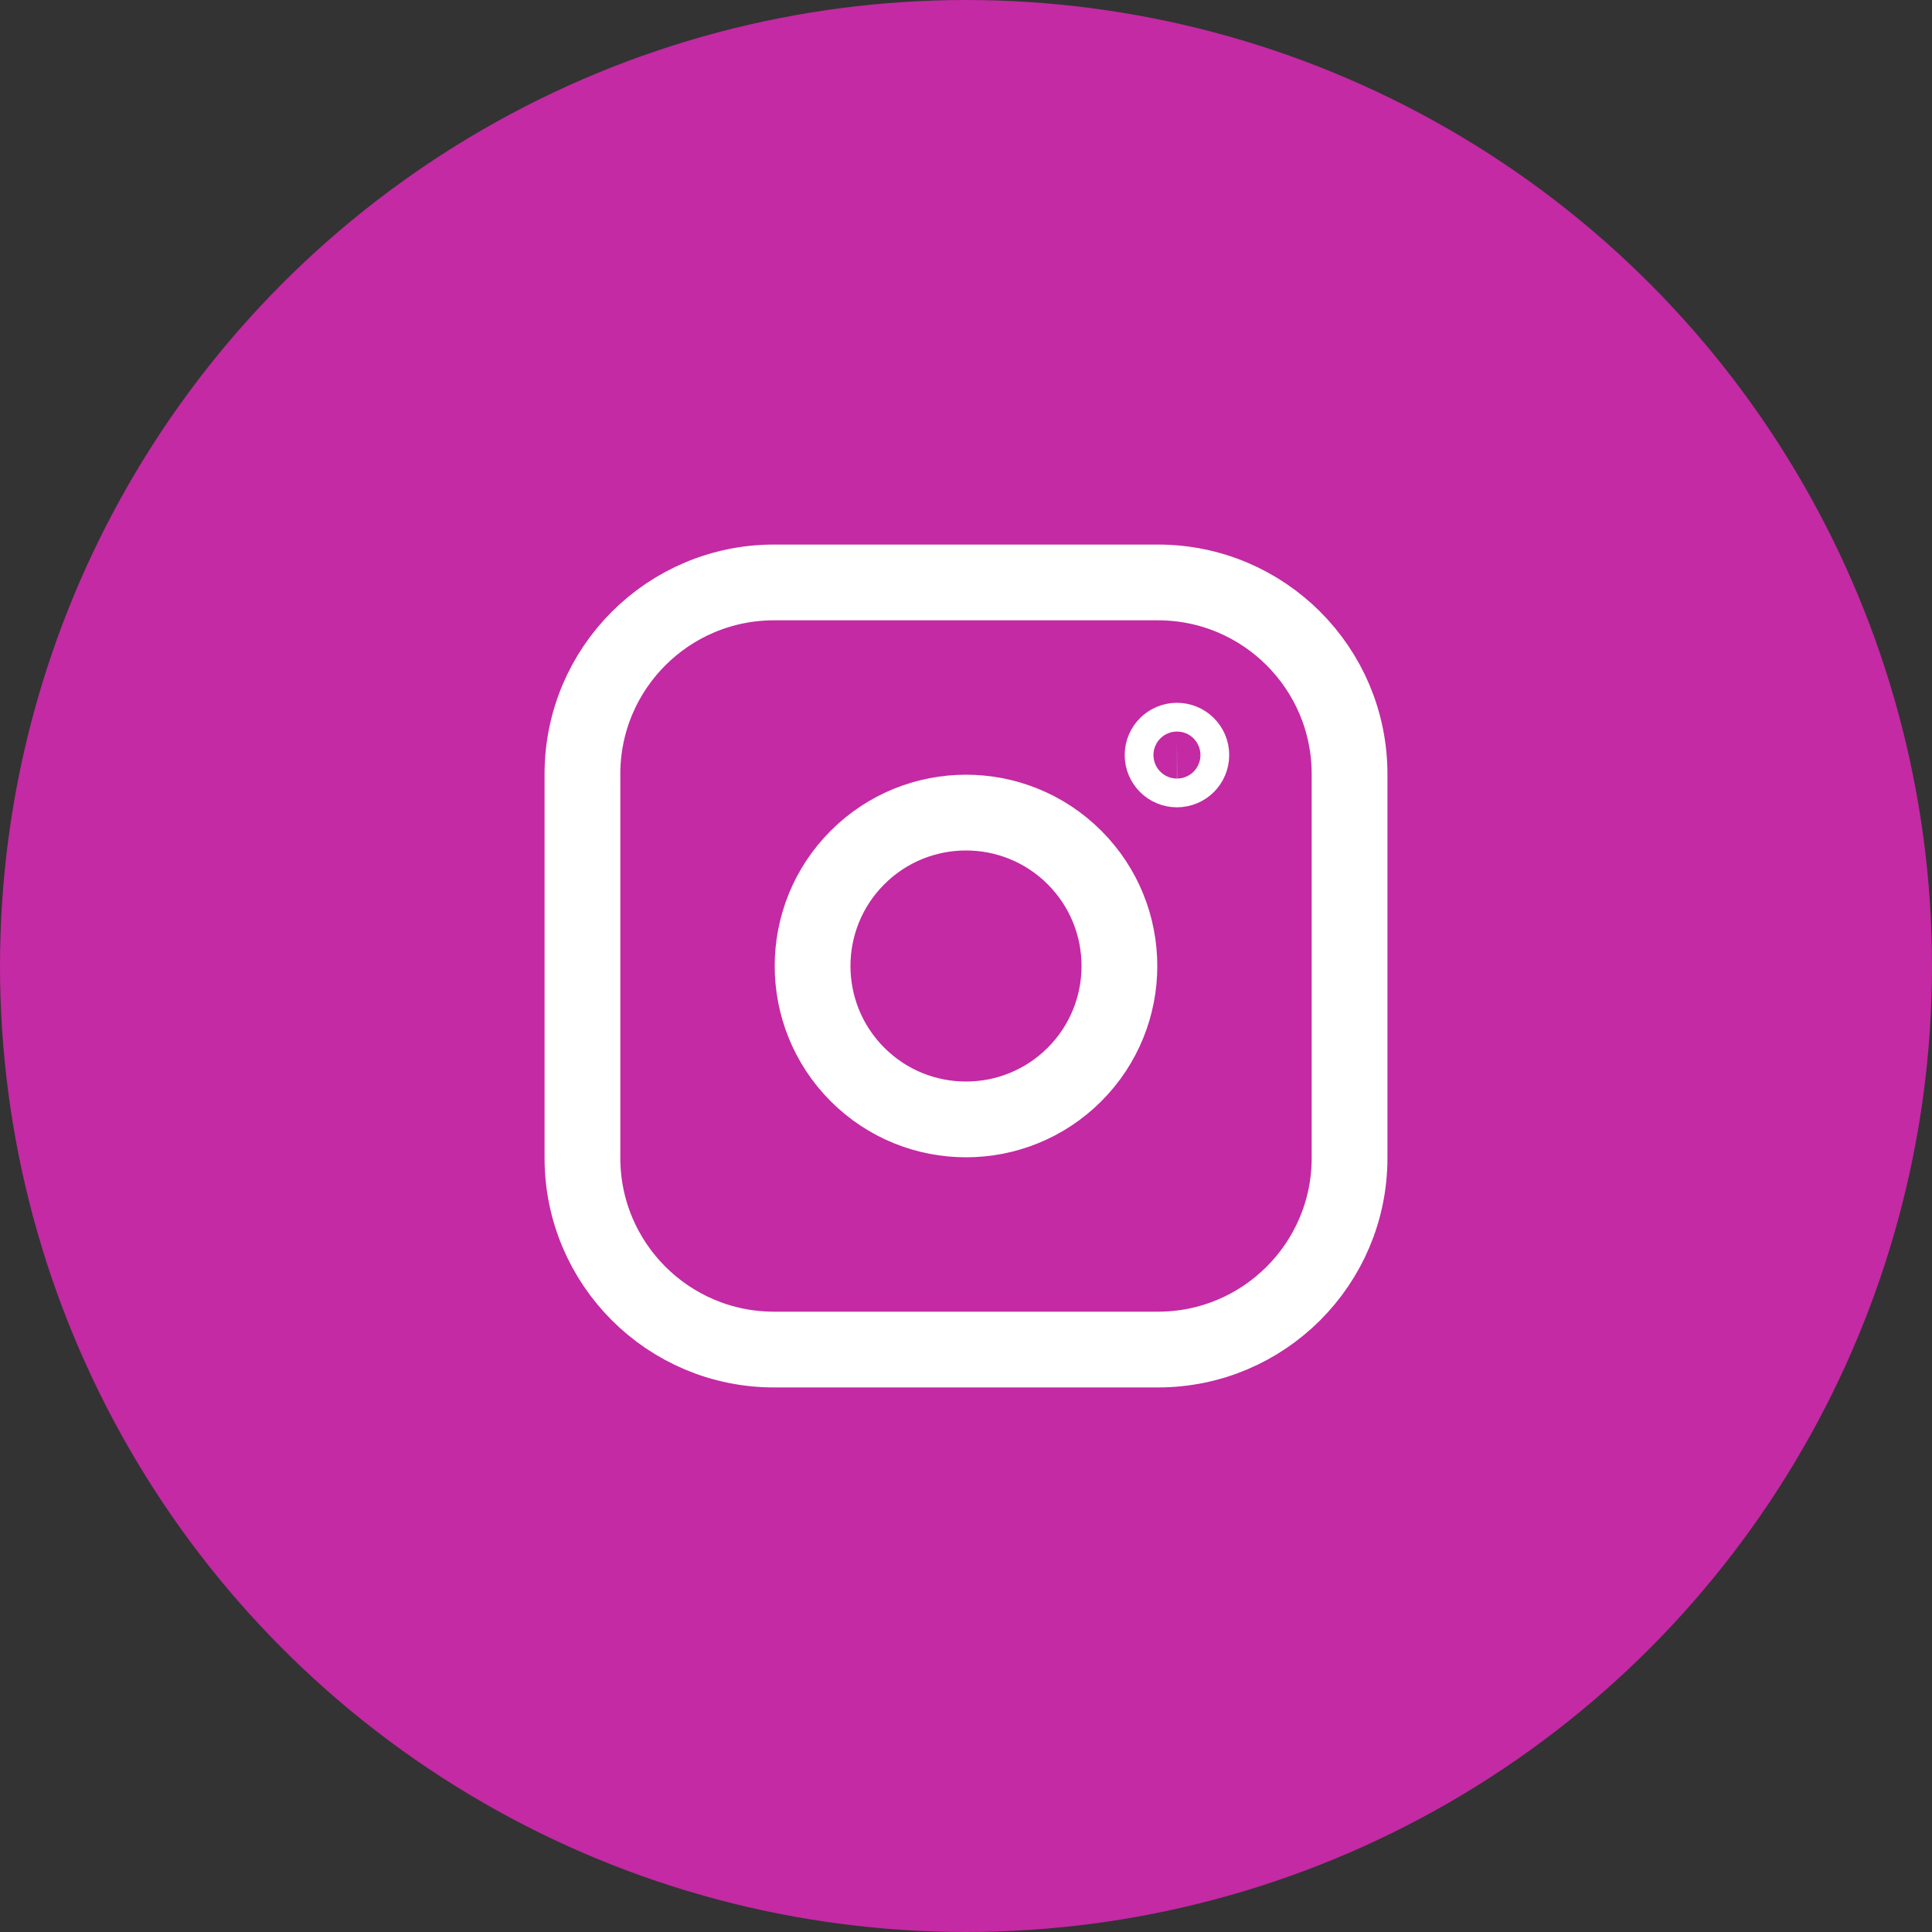 <svg width="51" height="51" viewBox="0 0 51 51" fill="none" xmlns="http://www.w3.org/2000/svg">
<rect x="0" y="0" width="51" height="51" fill="#333333" stroke="none"/>
<circle cx="25.5" cy="25.5" r="25.5" fill="#C32AA3"/>
<path fill-rule="evenodd" clip-rule="evenodd" d="M20.433 15.375H30.568C33.36 15.375 35.625 17.639 35.625 20.433V30.568C35.625 33.36 33.361 35.625 30.567 35.625H20.433C17.64 35.625 15.375 33.361 15.375 30.567V20.433C15.375 17.64 17.639 15.375 20.433 15.375V15.375Z" stroke="white" stroke-width="2" stroke-linecap="round" stroke-linejoin="round"/>
<path d="M31.068 19.552C30.858 19.553 30.689 19.723 30.689 19.932C30.689 20.142 30.86 20.311 31.069 20.311C31.278 20.311 31.448 20.142 31.448 19.932C31.449 19.722 31.278 19.552 31.068 19.552Z" stroke="white" stroke-width="2" stroke-linecap="round" stroke-linejoin="round"/>
<path d="M28.364 22.636C29.945 24.218 29.945 26.782 28.364 28.364C26.782 29.945 24.218 29.945 22.636 28.364C21.055 26.782 21.055 24.218 22.636 22.636C24.218 21.055 26.782 21.055 28.364 22.636" stroke="white" stroke-width="2" stroke-linecap="round" stroke-linejoin="round"/>
</svg>
